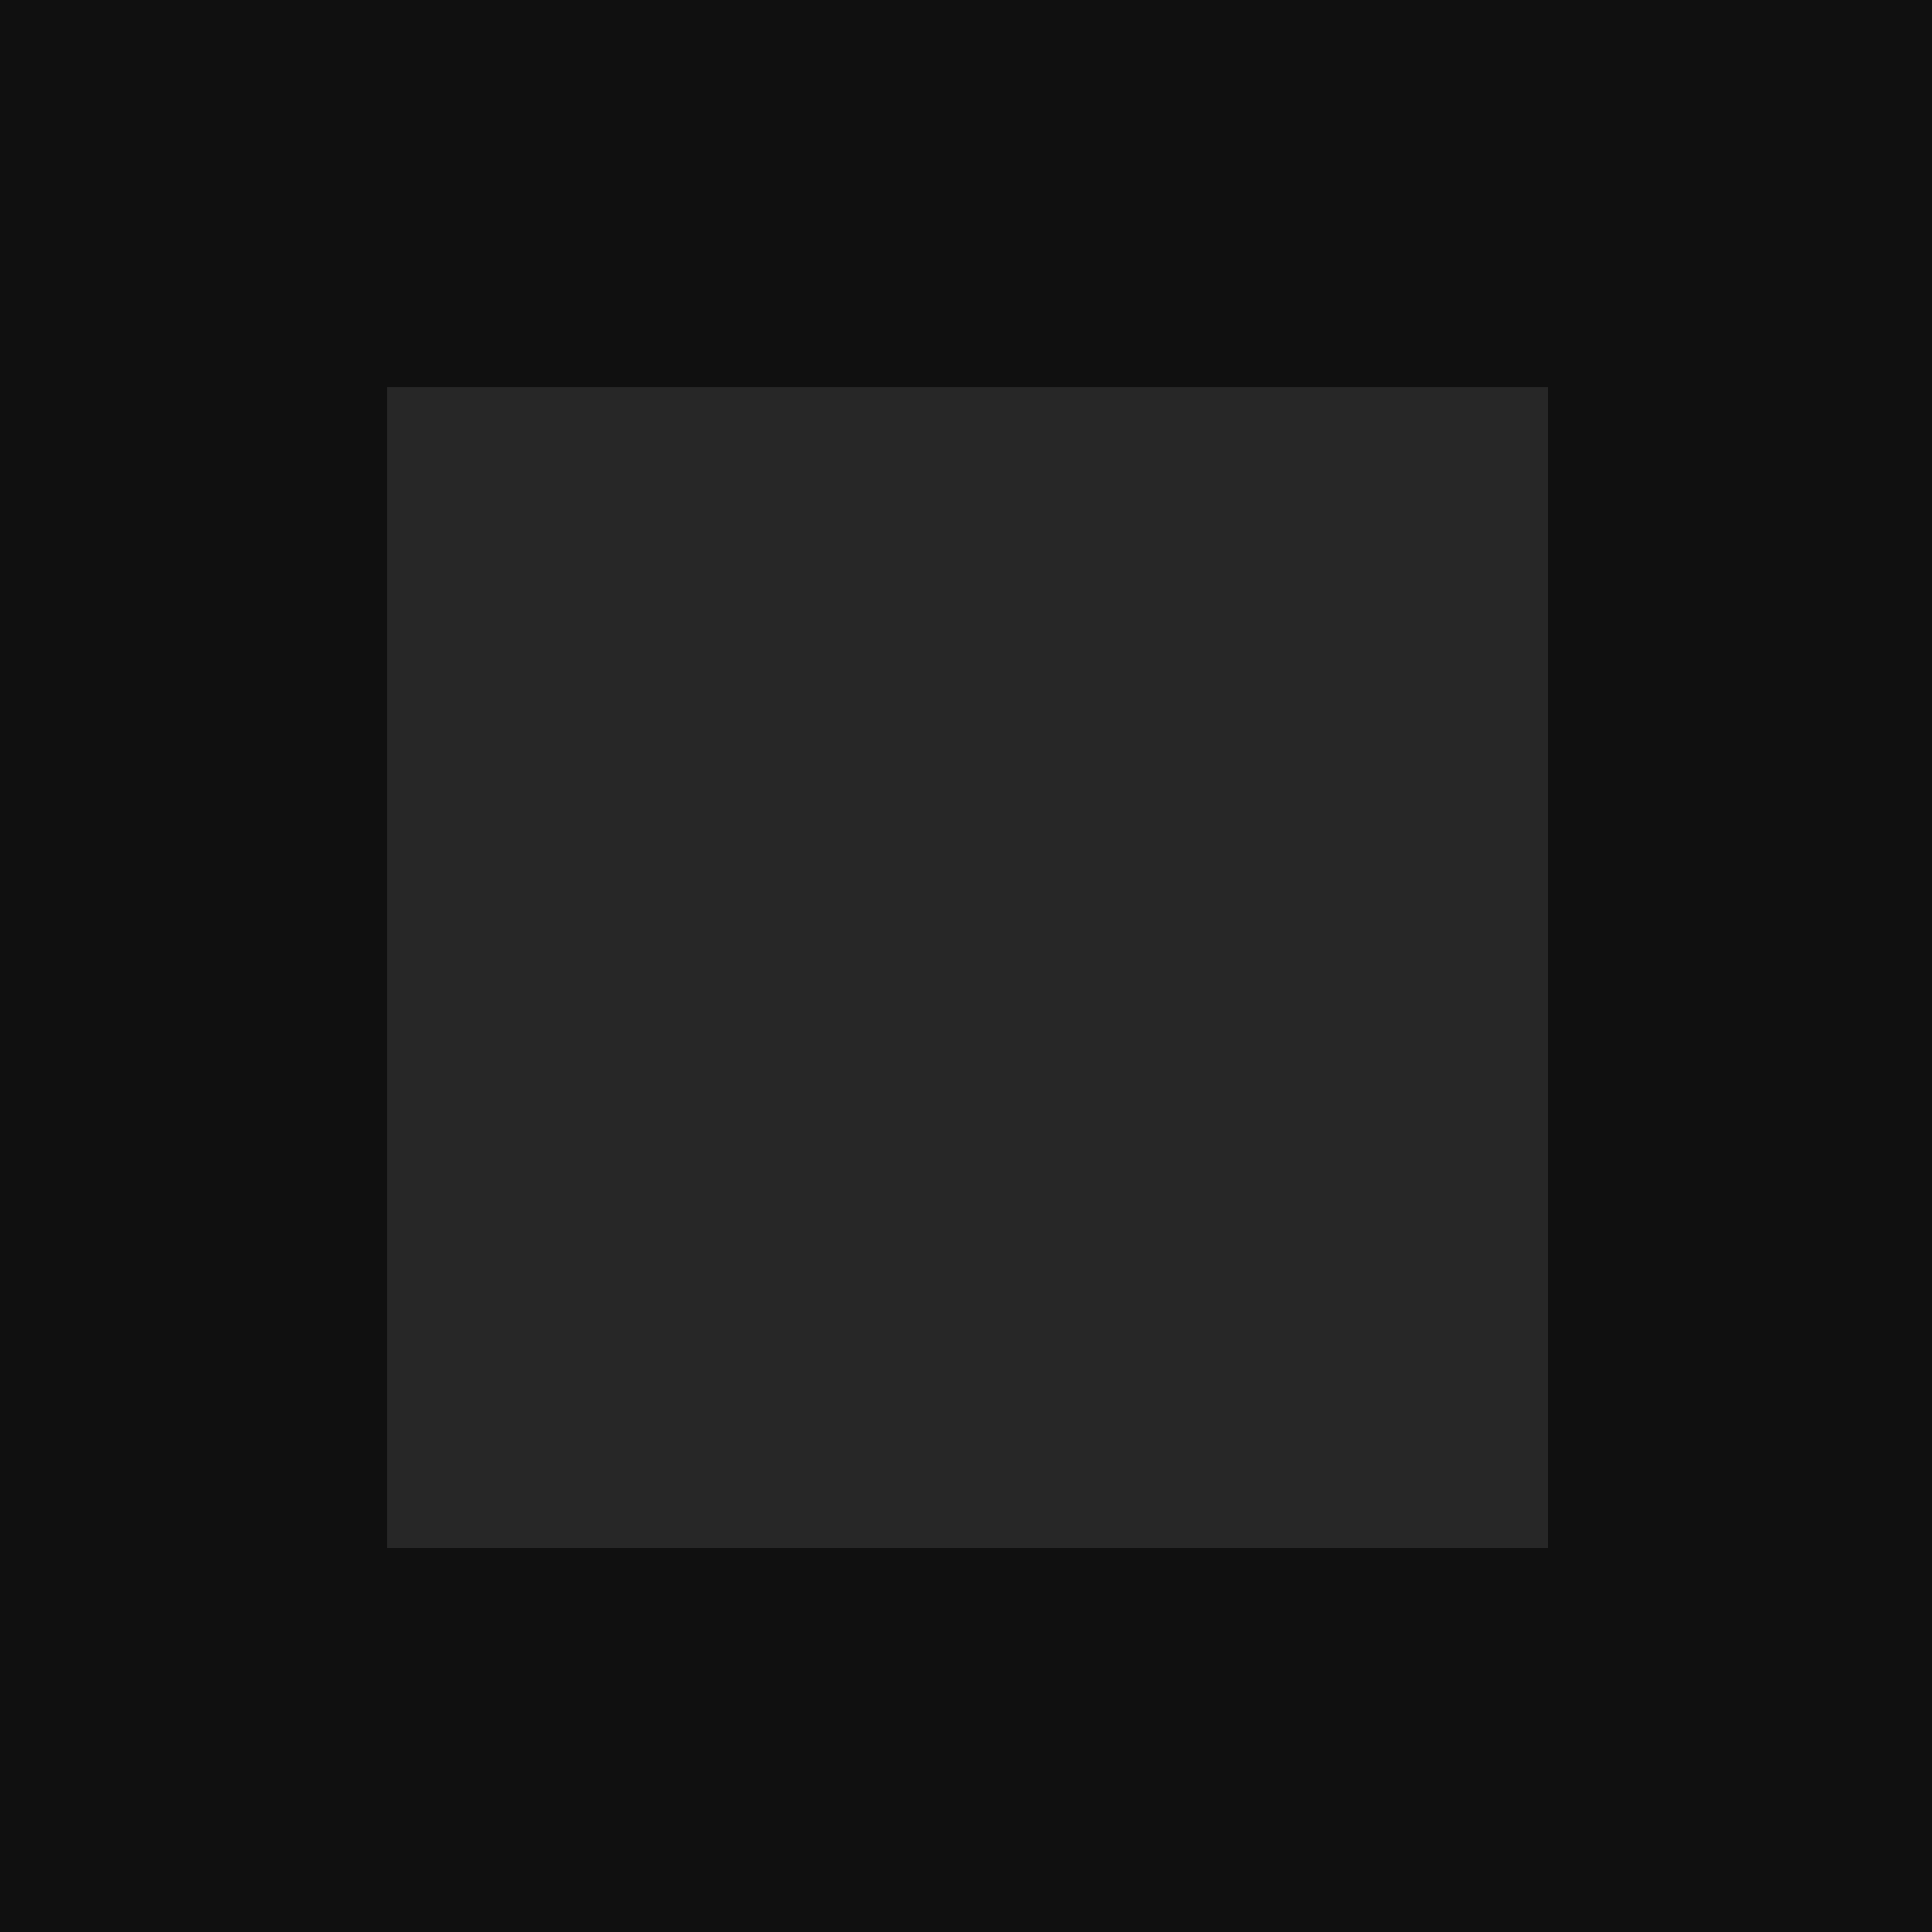 <?xml version="1.0" encoding="UTF-8" standalone="no"?>
<svg height="5" xmlns="http://www.w3.org/2000/svg" shape-rendering="crispEdges" viewBox="0 0 1.323 1.323" width="5" version="1.1">
 <rect style="paint-order:normal" fill-opacity=".998" height="1.323" width="1.323" y="0" x="0" fill="#272727"/>
 <g transform="translate(0 -295.68)">
  <path opacity=".6" style="paint-order:normal" d="m0 0v1 4h1 4v-1-3-1h-1-3-1zm1 1h3v3h-3v-3z" fill-opacity=".992" transform="matrix(.265 0 0 .265 0 295.68)"/>
 </g>
</svg>
